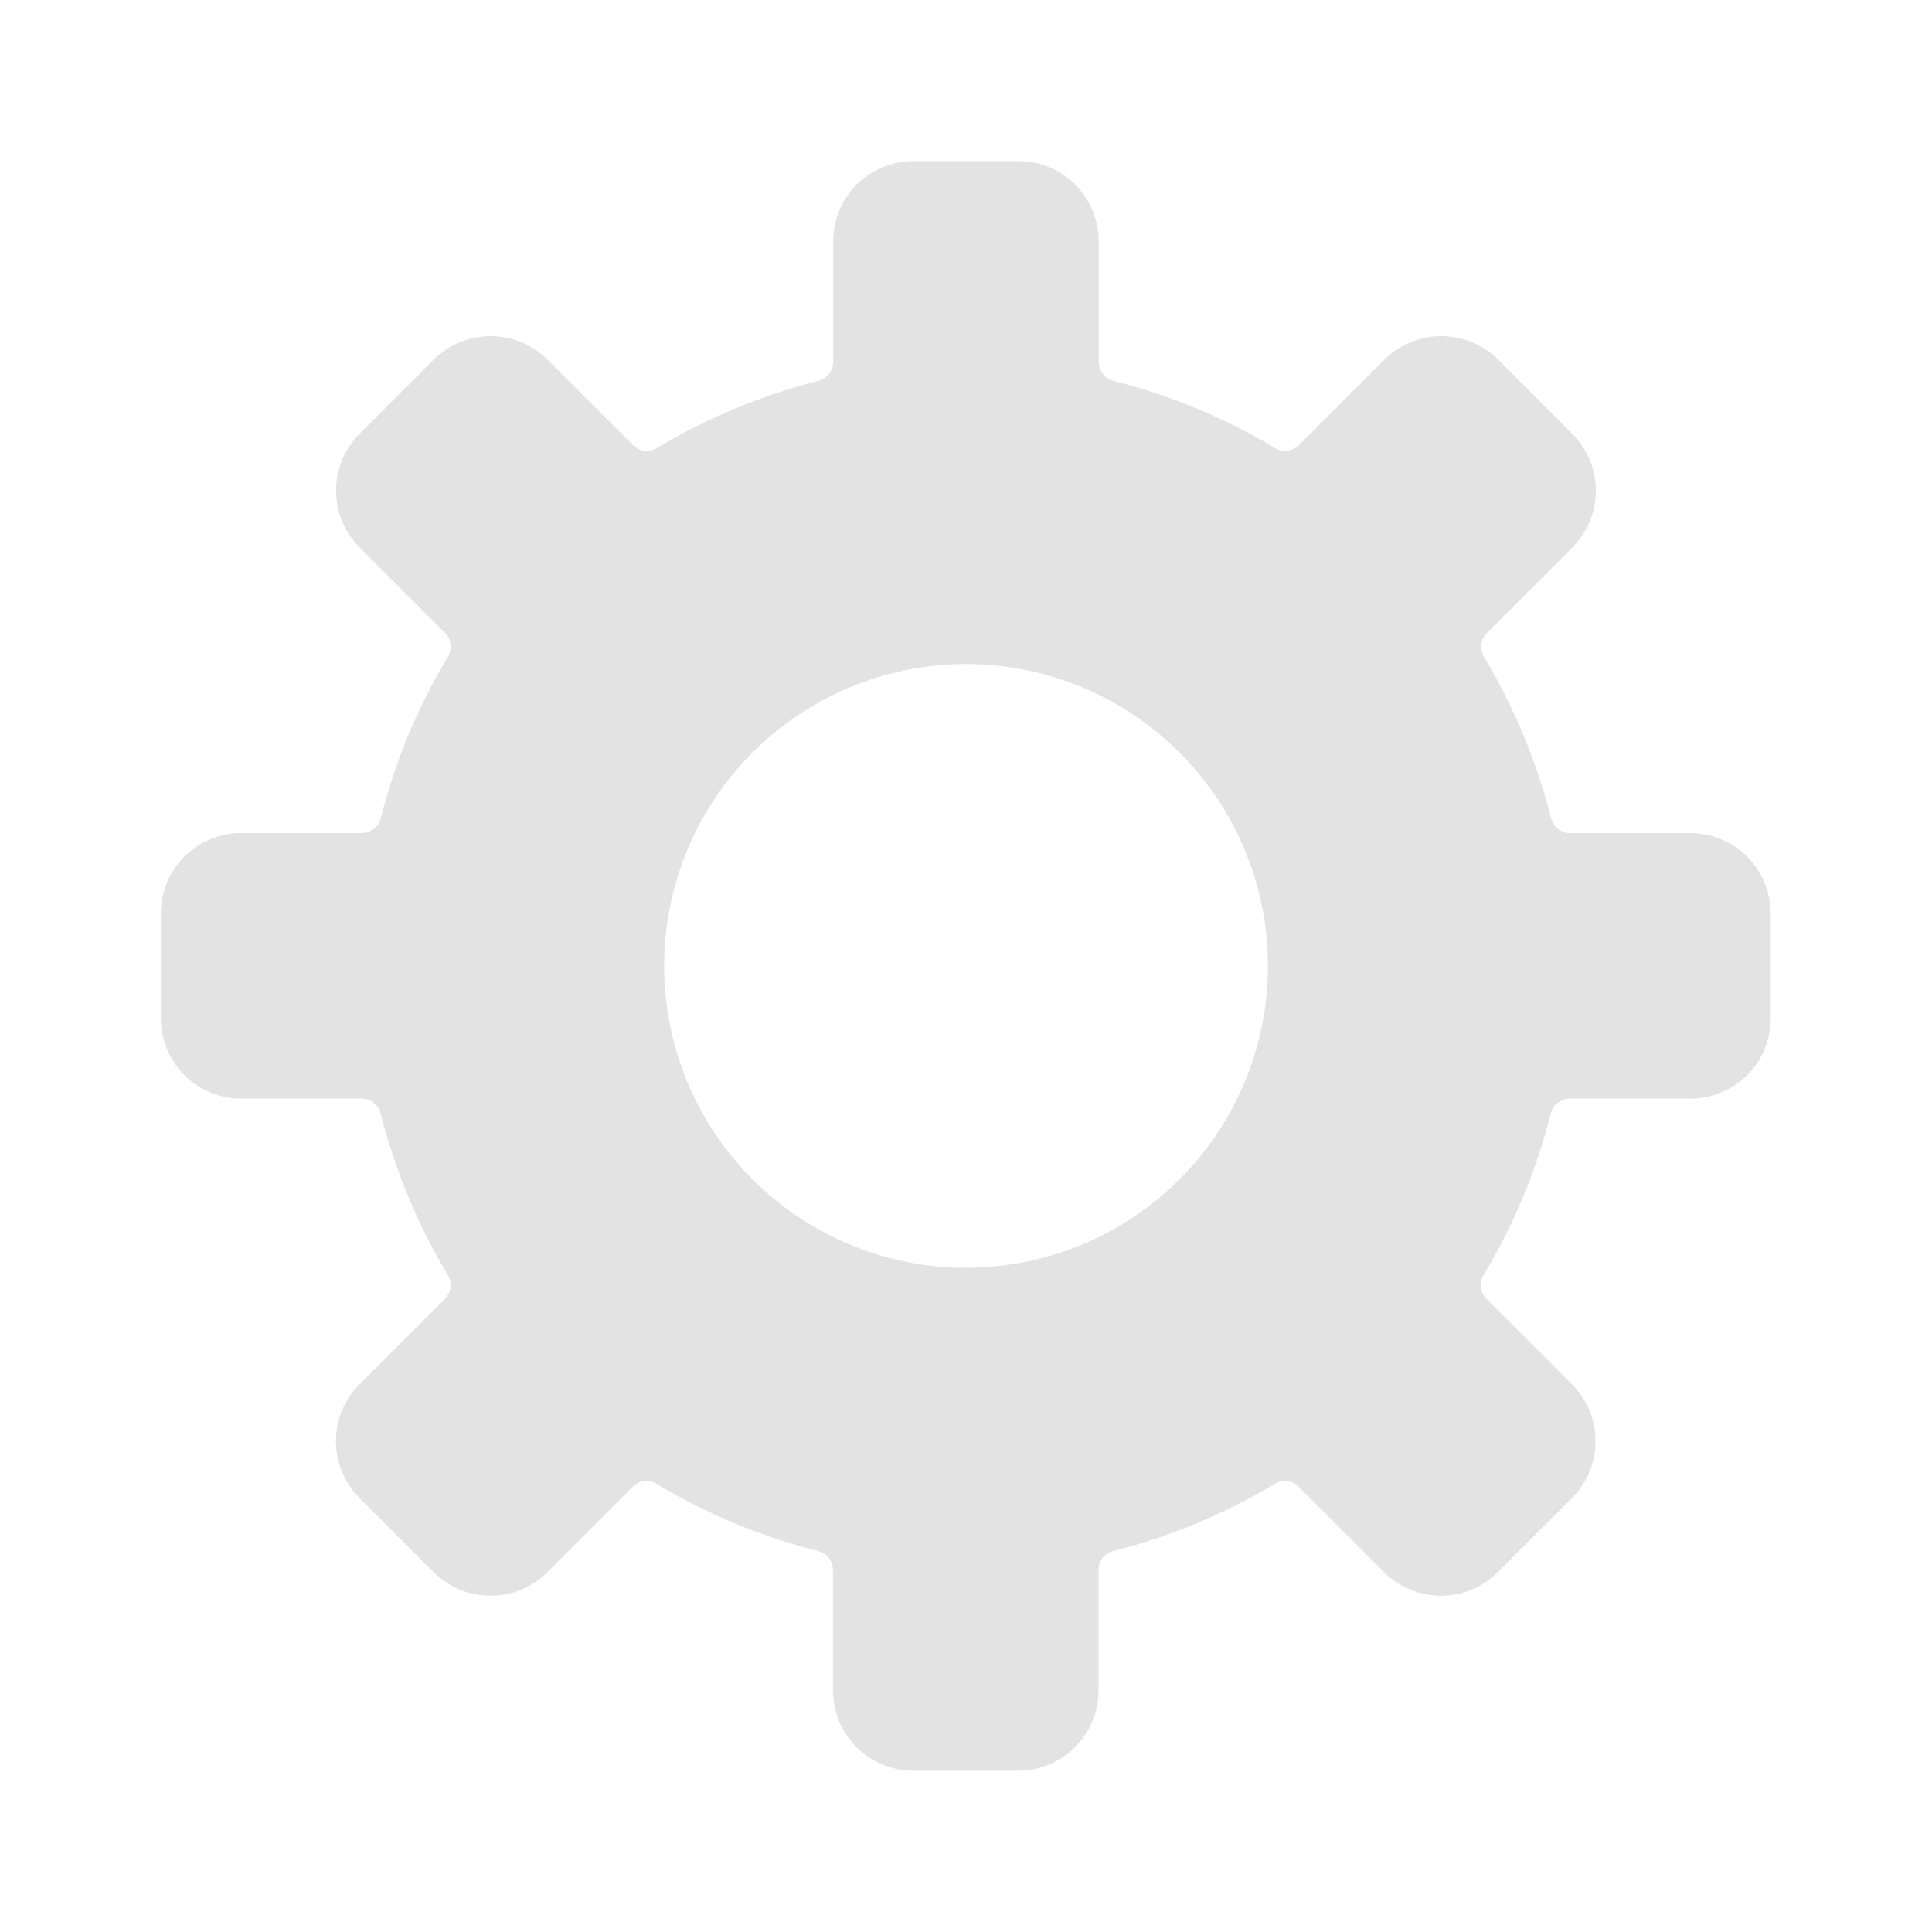 <svg fill="none" height="17" viewBox="0 0 17 17" width="17" xmlns="http://www.w3.org/2000/svg"><path d="m14.875 7.331h-1.06c-.039-0-.076-.013-.106-.037-.03-.024-.052-.058-.061-.095-.126-.498-.325-.976-.589-1.417-.021-.033-.029-.072-.025-.111.004-.039.022-.074.05-.102l.75-.75c.066-.066.118-.144.154-.23.036-.086.054-.178.054-.271 0-.093-.018-.185-.054-.271-.036-.086-.088-.164-.154-.23l-.651-.652c-.133-.133-.313-.207-.501-.207s-.368.075-.501.207l-.751.751c-.027.028-.063.045-.102.05-.038.005-.077-.004-.111-.025-.441-.264-.918-.463-1.417-.589-.038-.009-.071-.03-.095-.061-.024-.03-.037-.068-.037-.106v-1.06c0-.188-.075-.368-.207-.501-.133-.133-.313-.207-.501-.207h-.921c-.188 0-.368.075-.501.207s-.207.313-.207.501v1.06c-0.0.039-.013.076-.037.106-.024.03-.057.052-.095.061-.498.126-.976.325-1.417.589-.033.021-.072.029-.111.025-.039-.004-.075-.022-.102-.05l-.751-.751c-.133-.133-.313-.207-.501-.207-.188 0-.368.075-.501.207l-.651.651c-.066.066-.118.144-.154.23-.036.086-.054.178-.054.271 0 .093.018.185.054.271.036.086.088.164.154.23l.75.75c.028.027.045.063.05.102.005.039-.004.078-.025.111-.265.441-.463.918-.589 1.417-.009.038-.03.071-.061.095-.03.024-.068.037-.107.037h-1.06c-.188 0-.368.075-.501.207s-.207.313-.207.501v.921c0 .188.075.368.207.501s.313.207.501.207h1.06c.039 0.0.076.013.106.037s.052.057.061.095c.126.499.325.977.589 1.418.02.033.029.072.025.111-.005.039-.022.074-.05.102l-.75.75c-.066.066-.118.144-.154.23-.036.086-.054.178-.054.271 0 .093.018.185.054.271.036.086.088.164.154.23l.651.651c.066.066.144.118.23.154.086.036.178.054.271.054s.185-.018.271-.054c.086-.036.164-.088.23-.154l.75-.75c.027-.028.063-.045.102-.05.039-.005.078.004.111.025.441.265.918.463 1.417.589.038.009.071.03.095.06.024.03.037.068.037.106v1.06c0 .188.075.368.207.501.133.133.313.207.501.207h.921c.188 0 .368-.075.501-.207.133-.133.207-.313.207-.501v-1.06c0-.039.013-.076.037-.106.024-.03.057-.052.095-.06.499-.126.976-.325 1.417-.589.033-.02.072-.029.111-.025.039.004.074.022.102.05l.75.75c.066.066.144.118.23.154.086.036.178.054.271.054.093 0 .185-.018.271-.054.086-.036.164-.088.23-.154l.651-.651c.066-.066.118-.144.154-.23.036-.086.054-.178.054-.271 0-.093-.018-.185-.054-.271-.036-.086-.088-.164-.154-.23l-.75-.75c-.028-.027-.045-.063-.05-.102-.005-.039.004-.078.025-.111.265-.441.463-.919.589-1.418.009-.038.03-.071.061-.095s.068-.037.106-.037h1.061c.188 0 .368-.075.501-.207s.207-.313.207-.501v-.92c0-.188-.075-.368-.207-.501-.133-.133-.313-.207-.501-.207zm-6.375 3.825c-.525 0-1.039-.156-1.476-.448-.437-.292-.777-.707-.978-1.192-.201-.485-.254-1.019-.151-1.535.102-.515.355-.989.727-1.36.371-.371.845-.624 1.36-.727s1.049-.05 1.535.151c.485.201.9.542 1.192.978.292.437.448.95.448 1.476 0 .704-.28 1.38-.778 1.878-.498.498-1.174.778-1.878.778z" fill="#e3e3e3"/></svg>